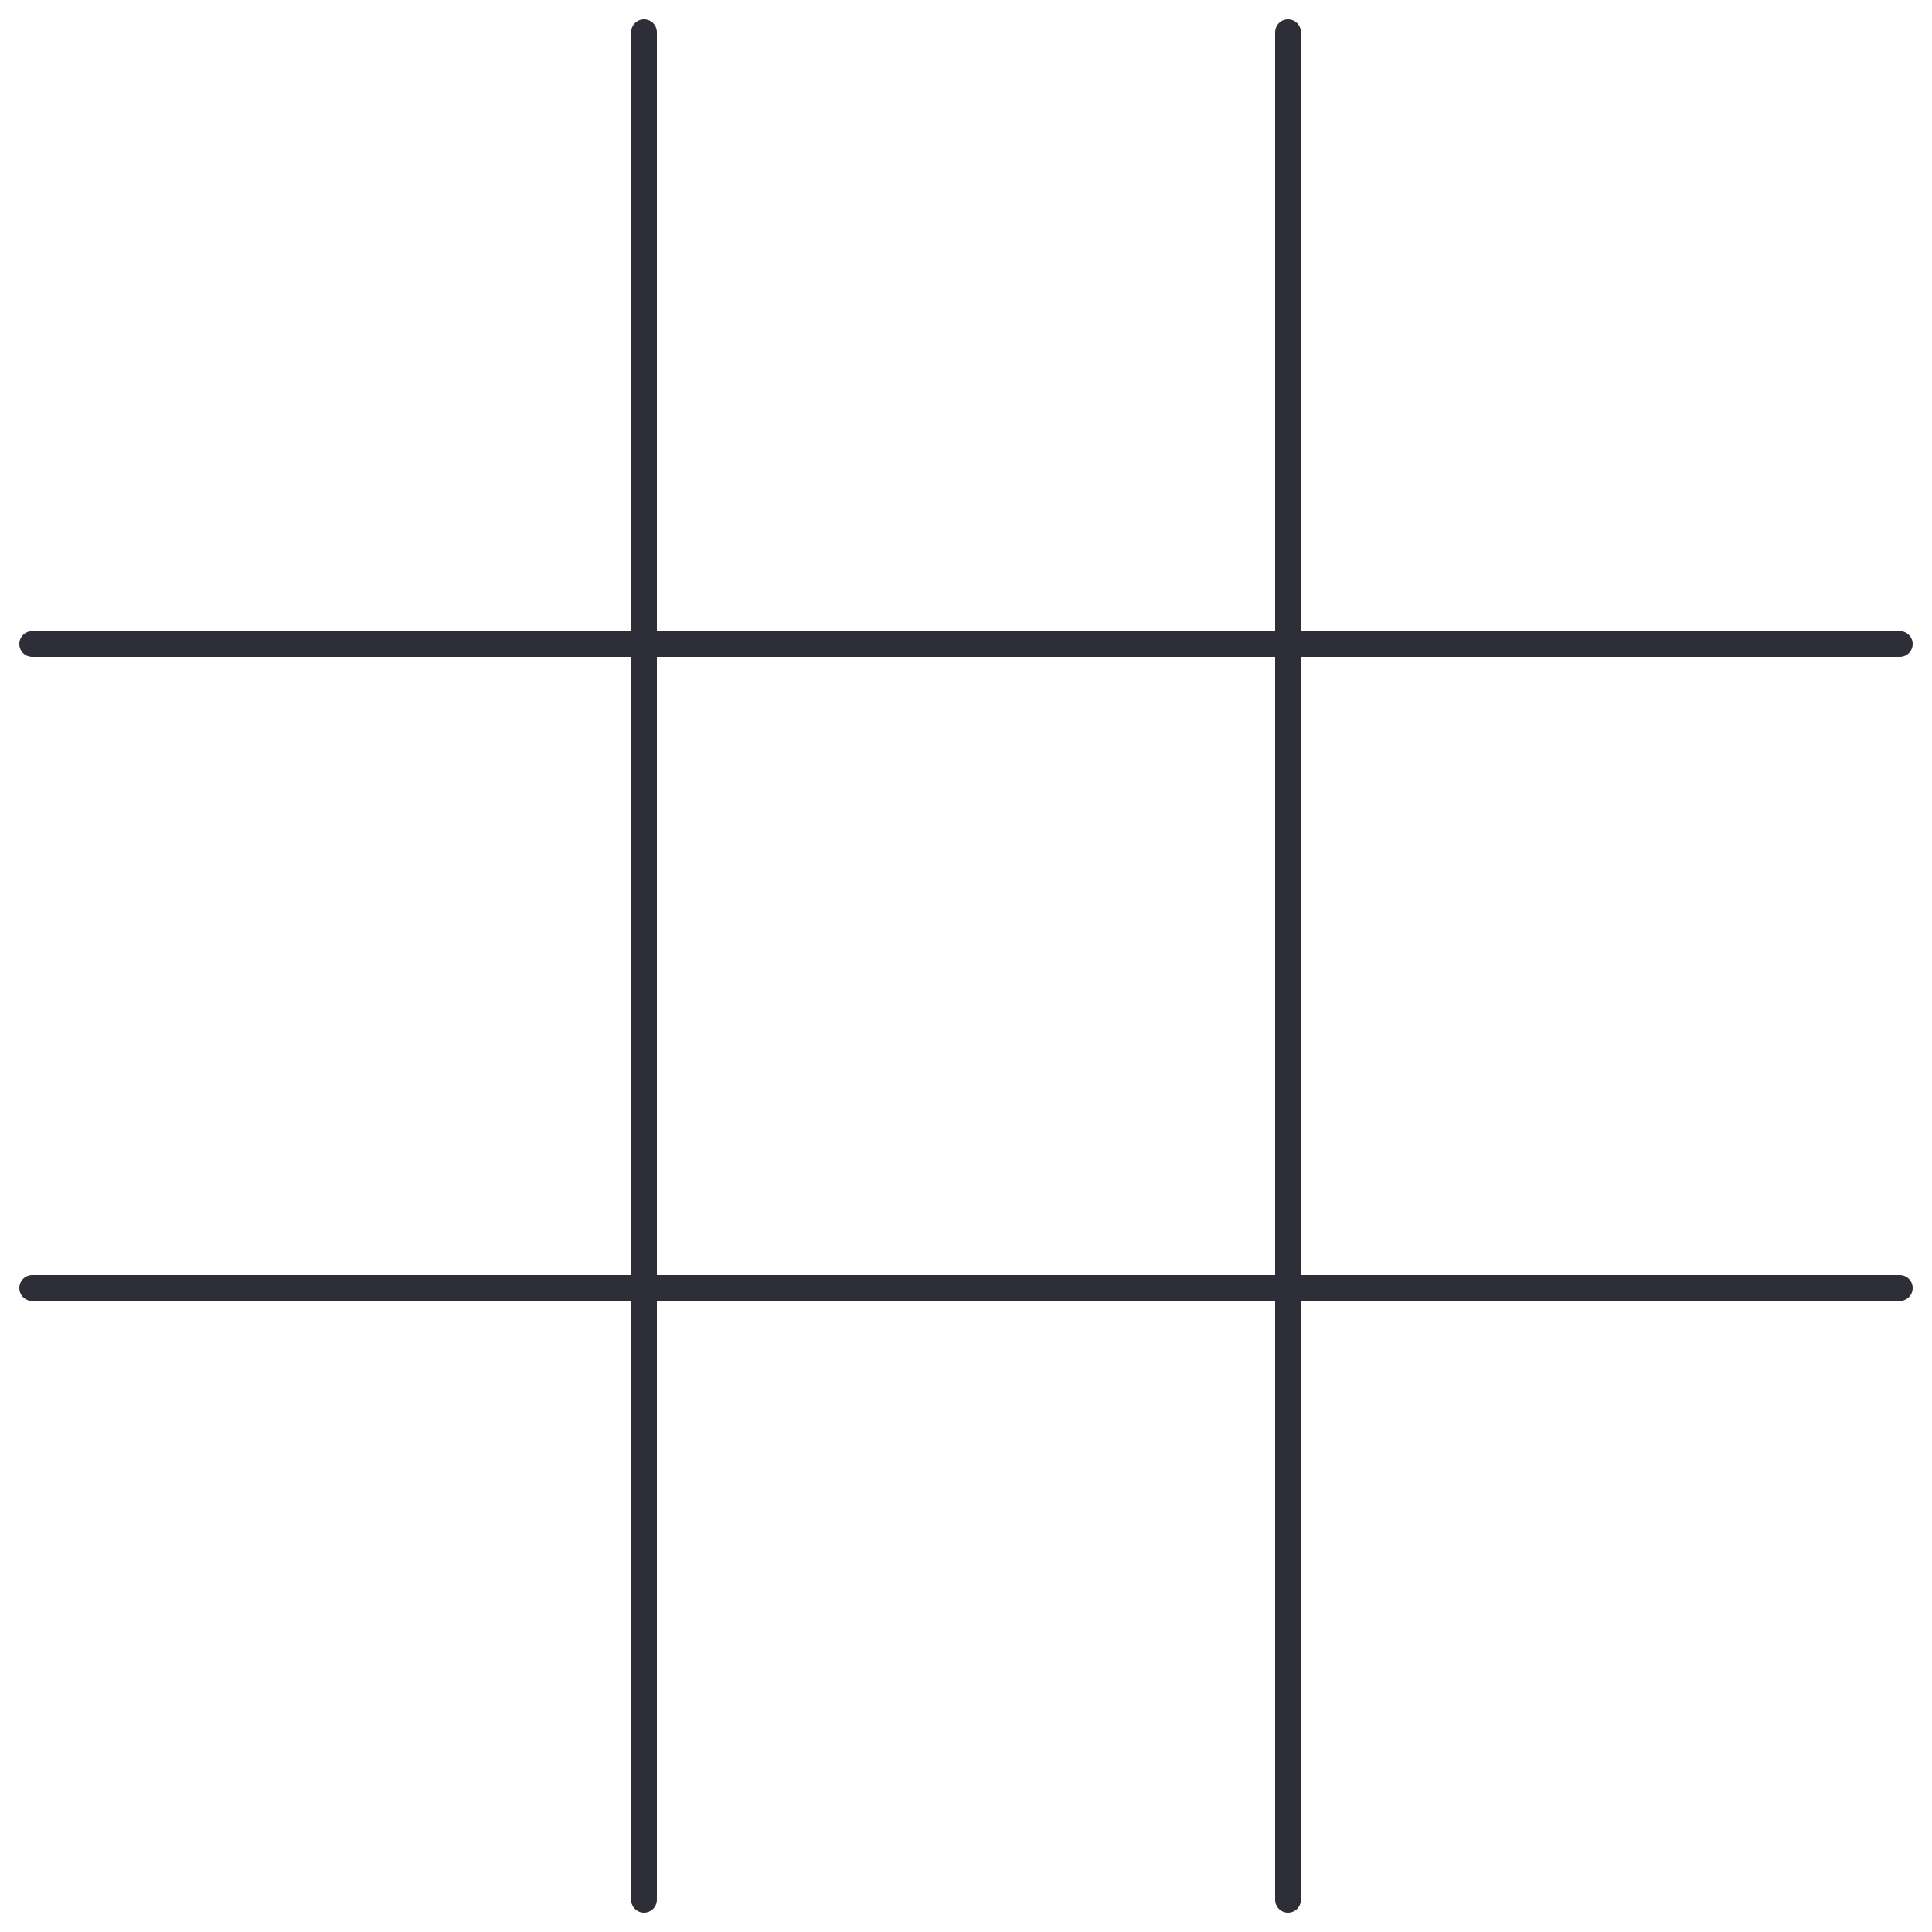 <svg xmlns="http://www.w3.org/2000/svg" width="300" height="300" viewBox="0 0 300 300">
  <!-- Vertikale Linien mit abgerundeten Enden -->
  <line x1="100" y1="05" x2="100" y2="295" stroke="#2e2e38" stroke-width="4" stroke-linecap="round" />
  <line x1="200" y1="05" x2="200" y2="295" stroke="#2e2e38" stroke-width="4" stroke-linecap="round" />

  <!-- Horizontale Linien mit abgerundeten Enden -->
  <line x1="05" y1="100" x2="295" y2="100" stroke="#2e2e38" stroke-width="4" stroke-linecap="round" />
  <line x1="05" y1="200" x2="295" y2="200" stroke="#2e2e38" stroke-width="4" stroke-linecap="round" />
</svg>
